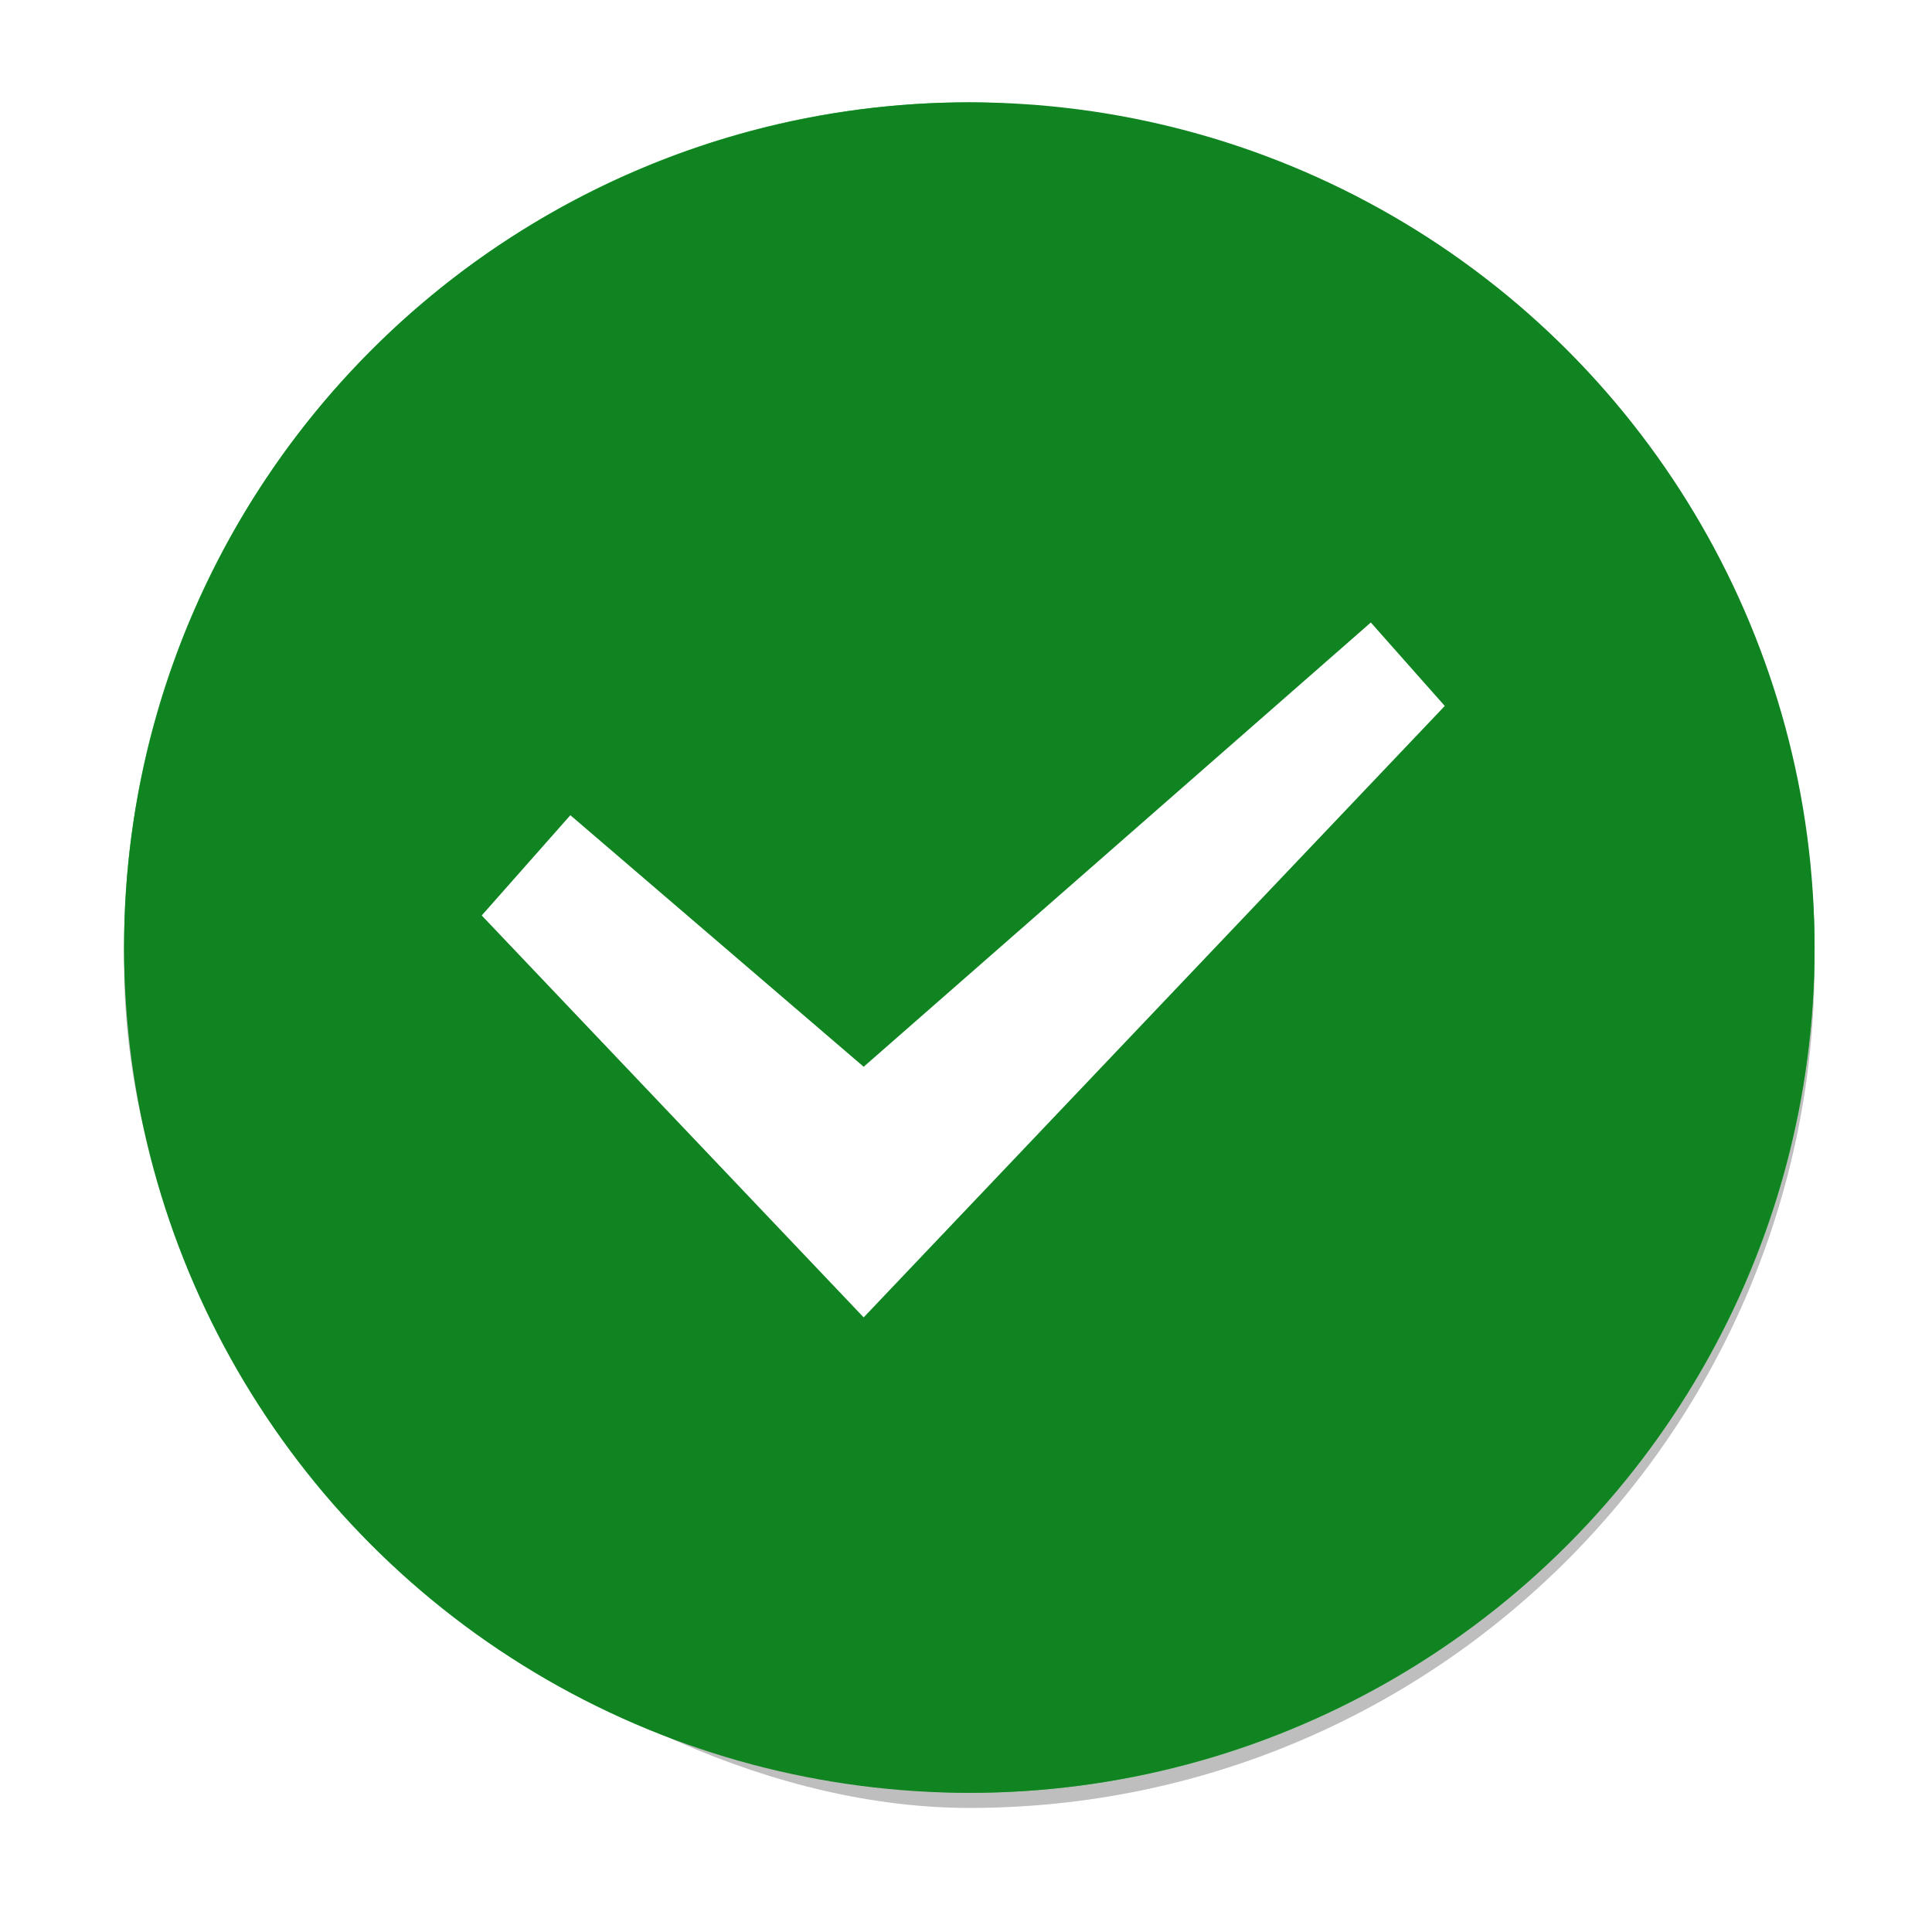 <?xml version="1.0" encoding="UTF-8" standalone="no"?>
<svg
   xmlns:dc="http://purl.org/dc/elements/1.1/"
   xmlns:cc="http://creativecommons.org/ns#"
   xmlns:rdf="http://www.w3.org/1999/02/22-rdf-syntax-ns#"
   xmlns:svg="http://www.w3.org/2000/svg"
   xmlns="http://www.w3.org/2000/svg"
   xmlns:xlink="http://www.w3.org/1999/xlink"
   xmlns:sodipodi="http://sodipodi.sourceforge.net/DTD/sodipodi-0.dtd"
   xmlns:inkscape="http://www.inkscape.org/namespaces/inkscape"
   width="256"
   height="256"
   version="1.1"
   id="svg4"
   sodipodi:docname="dialog-apply.svg"
   inkscape:version="0.92.4 (5da689c313, 2019-01-14)">
  <defs
     id="defs8">
    <linearGradient
       inkscape:collect="always"
       xlink:href="#linearGradient927"
       id="linearGradient1959"
       x1="24.205"
       y1="2.398"
       x2="24"
       y2="43.759"
       gradientUnits="userSpaceOnUse" />
    <linearGradient
       inkscape:collect="always"
       id="linearGradient927">
      <stop
         style="stop-color:#ffffff;stop-opacity:1;"
         offset="0"
         id="stop923" />
      <stop
         id="stop933"
         offset="0.125"
         style="stop-color:#ffffff;stop-opacity:0.098" />
      <stop
         id="stop931"
         offset="0.925"
         style="stop-color:#ffffff;stop-opacity:0.098" />
      <stop
         style="stop-color:#ffffff;stop-opacity:0.498"
         offset="1"
         id="stop925" />
    </linearGradient>
    <clipPath
       clipPathUnits="userSpaceOnUse"
       id="clipPath994-59">
      <path
         style="color:#000000;display:inline;overflow:visible;visibility:visible;fill:#cdcdcd;fill-opacity:1;fill-rule:nonzero;stroke:none;stroke-width:2;stroke-miterlimit:4;stroke-dasharray:none;stroke-opacity:1;marker:none;enable-background:accumulate"
         d="m 335.731,62 c -8.824,0 -9.774,0.906 -9.73,9.748 V 84 96.252 c -0.043,8.842 0.906,9.748 9.73,9.748 h 16.539 c 8.824,0 9.73,-0.906 9.73,-9.748 V 84 71.748 C 362.001,62.906 361.094,62 352.27,62 Z"
         id="path996-84"
         inkscape:connector-curvature="0"
         sodipodi:nodetypes="scccssscsss" />
    </clipPath>
    <filter
       inkscape:collect="always"
       style="color-interpolation-filters:sRGB"
       id="filter945"
       x="-0.024"
       width="1.048"
       y="-0.024"
       height="1.048">
      <feGaussianBlur
         inkscape:collect="always"
         stdDeviation="2.24"
         id="feGaussianBlur947" />
    </filter>
    <filter
       inkscape:collect="always"
       style="color-interpolation-filters:sRGB"
       id="filter945-7"
       x="-0.024"
       width="1.048"
       y="-0.024"
       height="1.048">
      <feGaussianBlur
         inkscape:collect="always"
         stdDeviation="2.24"
         id="feGaussianBlur947-5" />
    </filter>
    <filter
       inkscape:collect="always"
       style="color-interpolation-filters:sRGB"
       id="filter951"
       x="-0.06"
       width="1.12"
       y="-0.06"
       height="1.12">
      <feGaussianBlur
         inkscape:collect="always"
         stdDeviation="5.6"
         id="feGaussianBlur953" />
    </filter>
  </defs>
  <sodipodi:namedview
     pagecolor="#ffffff"
     bordercolor="#666666"
     borderopacity="1"
     objecttolerance="10"
     gridtolerance="10"
     guidetolerance="10"
     inkscape:pageopacity="0"
     inkscape:pageshadow="2"
     inkscape:window-width="1920"
     inkscape:window-height="1016"
     id="namedview6"
     showgrid="false"
     inkscape:zoom="1.8930163"
     inkscape:cx="-28.683579"
     inkscape:cy="106.36145"
     inkscape:window-x="0"
     inkscape:window-y="27"
     inkscape:window-maximized="1"
     inkscape:current-layer="svg4" />
  <rect
     transform="matrix(0,-1,-1,0,-23.56,-30.44)"
     style="display:inline;opacity:0.1;fill:#000000;fill-opacity:1;stroke:none;stroke-width:0.5;filter:url(#filter951);enable-background:new"
     id="rect949"
     width="224"
     height="224"
     x="-270"
     y="-264"
     rx="112"
     ry="112"
     inkscape:export-filename="/home/stuart/yaru/icons/Suru/256x256@2x/actions/dialog-apply.png"
     inkscape:export-xdpi="192"
     inkscape:export-ydpi="192" />
  <rect
     ry="112"
     rx="112"
     y="-264"
     x="-270"
     height="224"
     width="224"
     id="rect939"
     style="display:inline;opacity:0.5;fill:#000000;fill-opacity:1;stroke:none;stroke-width:0.5;filter:url(#filter945-7);enable-background:new"
     transform="matrix(0,-1,-1,0,-23.56,-30.44)"
     inkscape:export-filename="/home/stuart/yaru/icons/Suru/256x256@2x/actions/dialog-apply.png"
     inkscape:export-xdpi="192"
     inkscape:export-ydpi="192" />
  <rect
     transform="matrix(0,-1,-1,0,0,0)"
     style="display:inline;opacity:1;fill:#3eb34f;fill-opacity:1;stroke:none;stroke-width:0.5;enable-background:new"
     id="rect4418"
     width="224"
     height="224"
     x="-237.56"
     y="-240.44"
     rx="112"
     ry="112"
     inkscape:export-filename="/home/stuart/yaru/icons/Suru/256x256@2x/actions/dialog-apply.png"
     inkscape:export-xdpi="192"
     inkscape:export-ydpi="192" />
  <circle
     style="display:inline;opacity:1;fill:#0f8420;fill-rule:evenodd;stroke:#0f8420;stroke-width:21;enable-background:new"
     id="circle6710"
     cx="128.44"
     cy="125.56"
     r="101.5"
     inkscape:export-filename="/home/stuart/yaru/icons/Suru/256x256@2x/actions/dialog-apply.png"
     inkscape:export-xdpi="192"
     inkscape:export-ydpi="192" />
  <polygon
     style="display:inline;fill:#ffffff;fill-rule:evenodd;stroke:none;stroke-width:1;enable-background:new"
     id="path6712"
     points="6.25,10.75 11.75,4.963 11.05,4.173 11.05,4.173 10.984,4.231 6.25,8.378 3.474,5.997 2.635,6.946 "
     transform="matrix(14,0,0,14,26.94,24.06)"
     inkscape:export-filename="/home/stuart/yaru/icons/Suru/256x256@2x/actions/dialog-apply.png"
     inkscape:export-xdpi="192"
     inkscape:export-ydpi="192" />
</svg>
